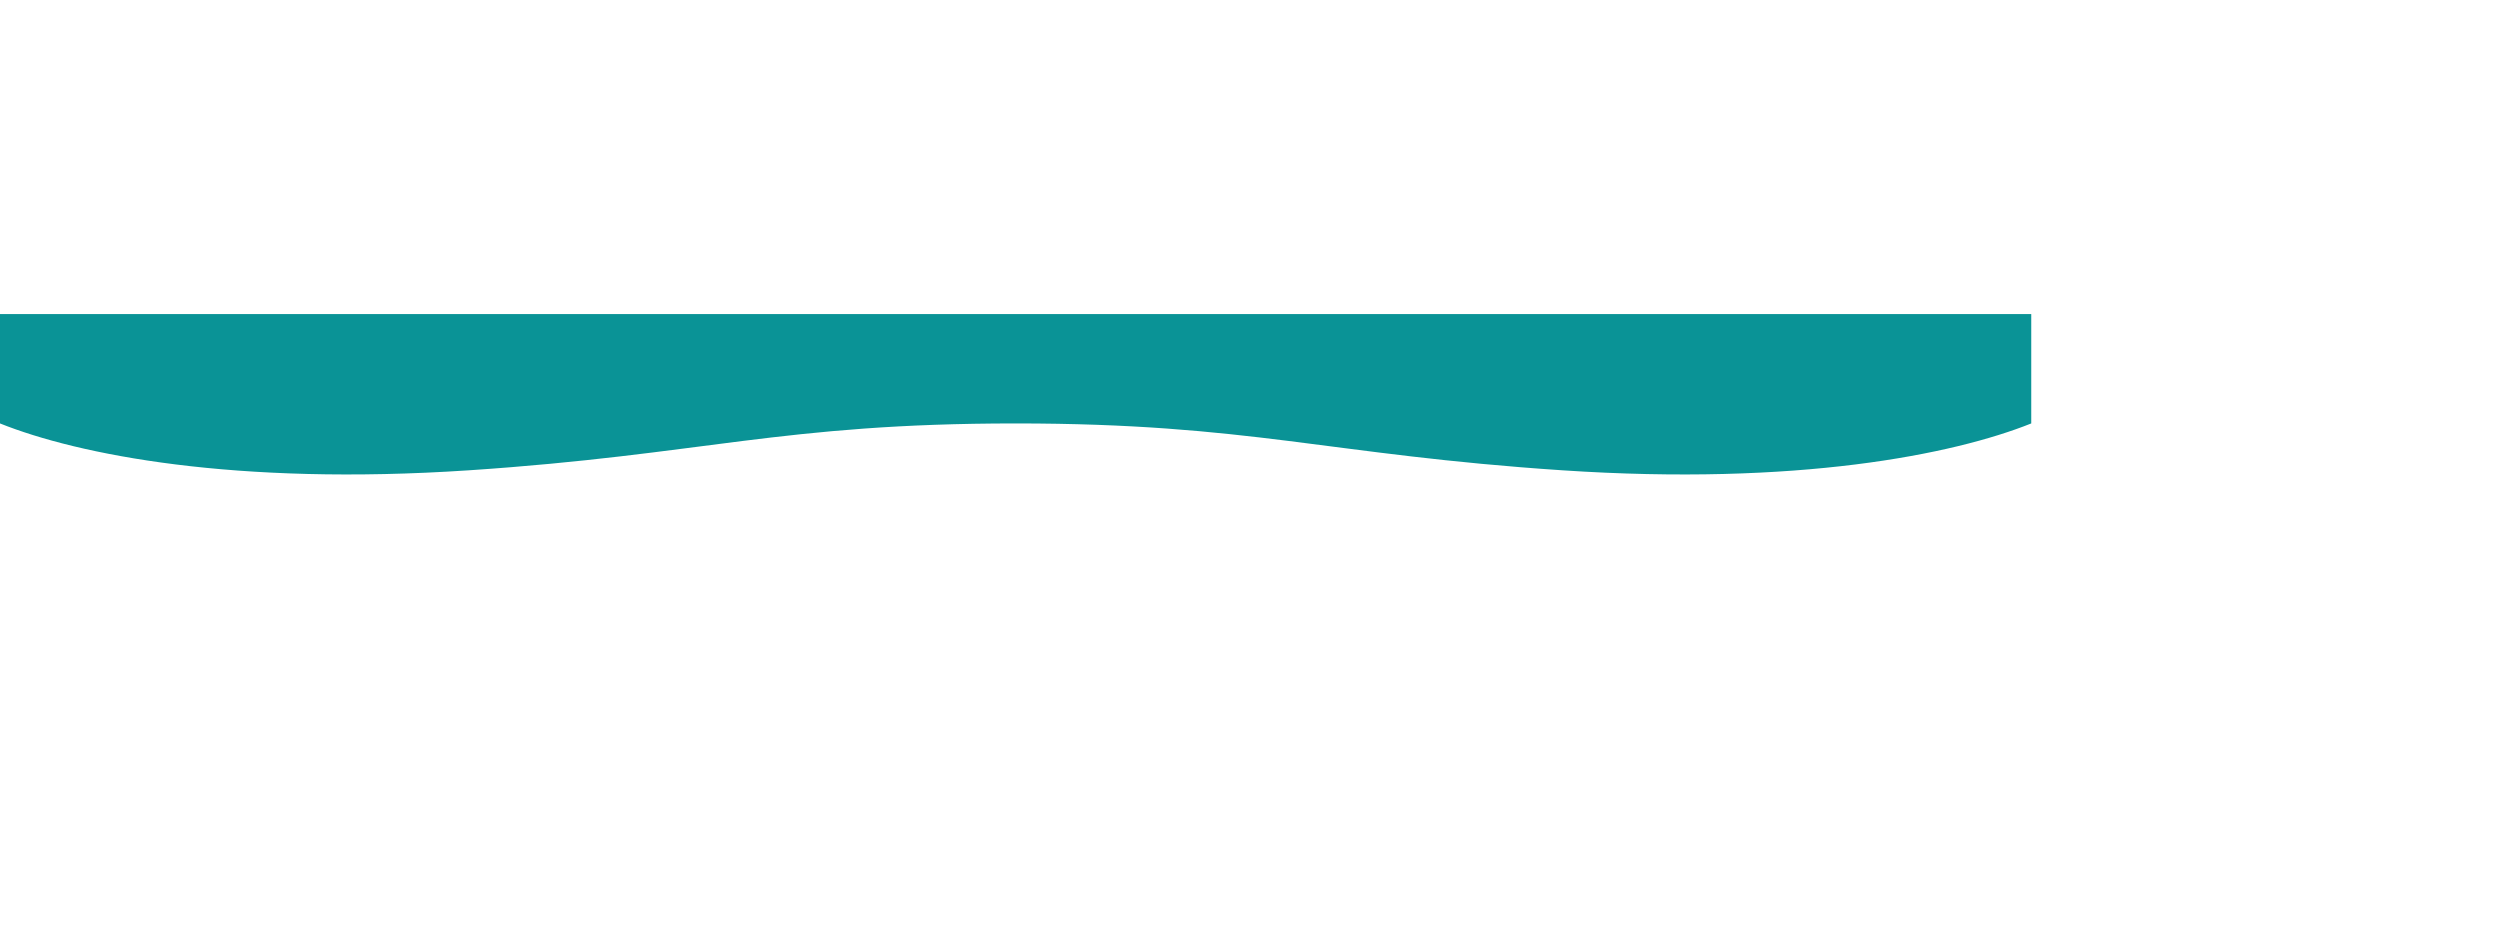 
 

<svg width="1600" height="600" viewBox="0 0 1600 198" fill="none" xmlns="http://www.w3.org/2000/svg">
<g clip-path="url(#clip0)">
<path fill-rule="evenodd" clip-rule="evenodd" fill="#0a9396" d="M0 0v70c50 20 150 40 300 30 150-10 200-30 350-30 150 0 200 20 350 30 150 10 250-10 300-30v-70H0z"/>


</g>
<defs>
<clipPath id="clip0">
<rect width="1700" height="600" fill="white"/>
</clipPath>
</defs>
</svg>

